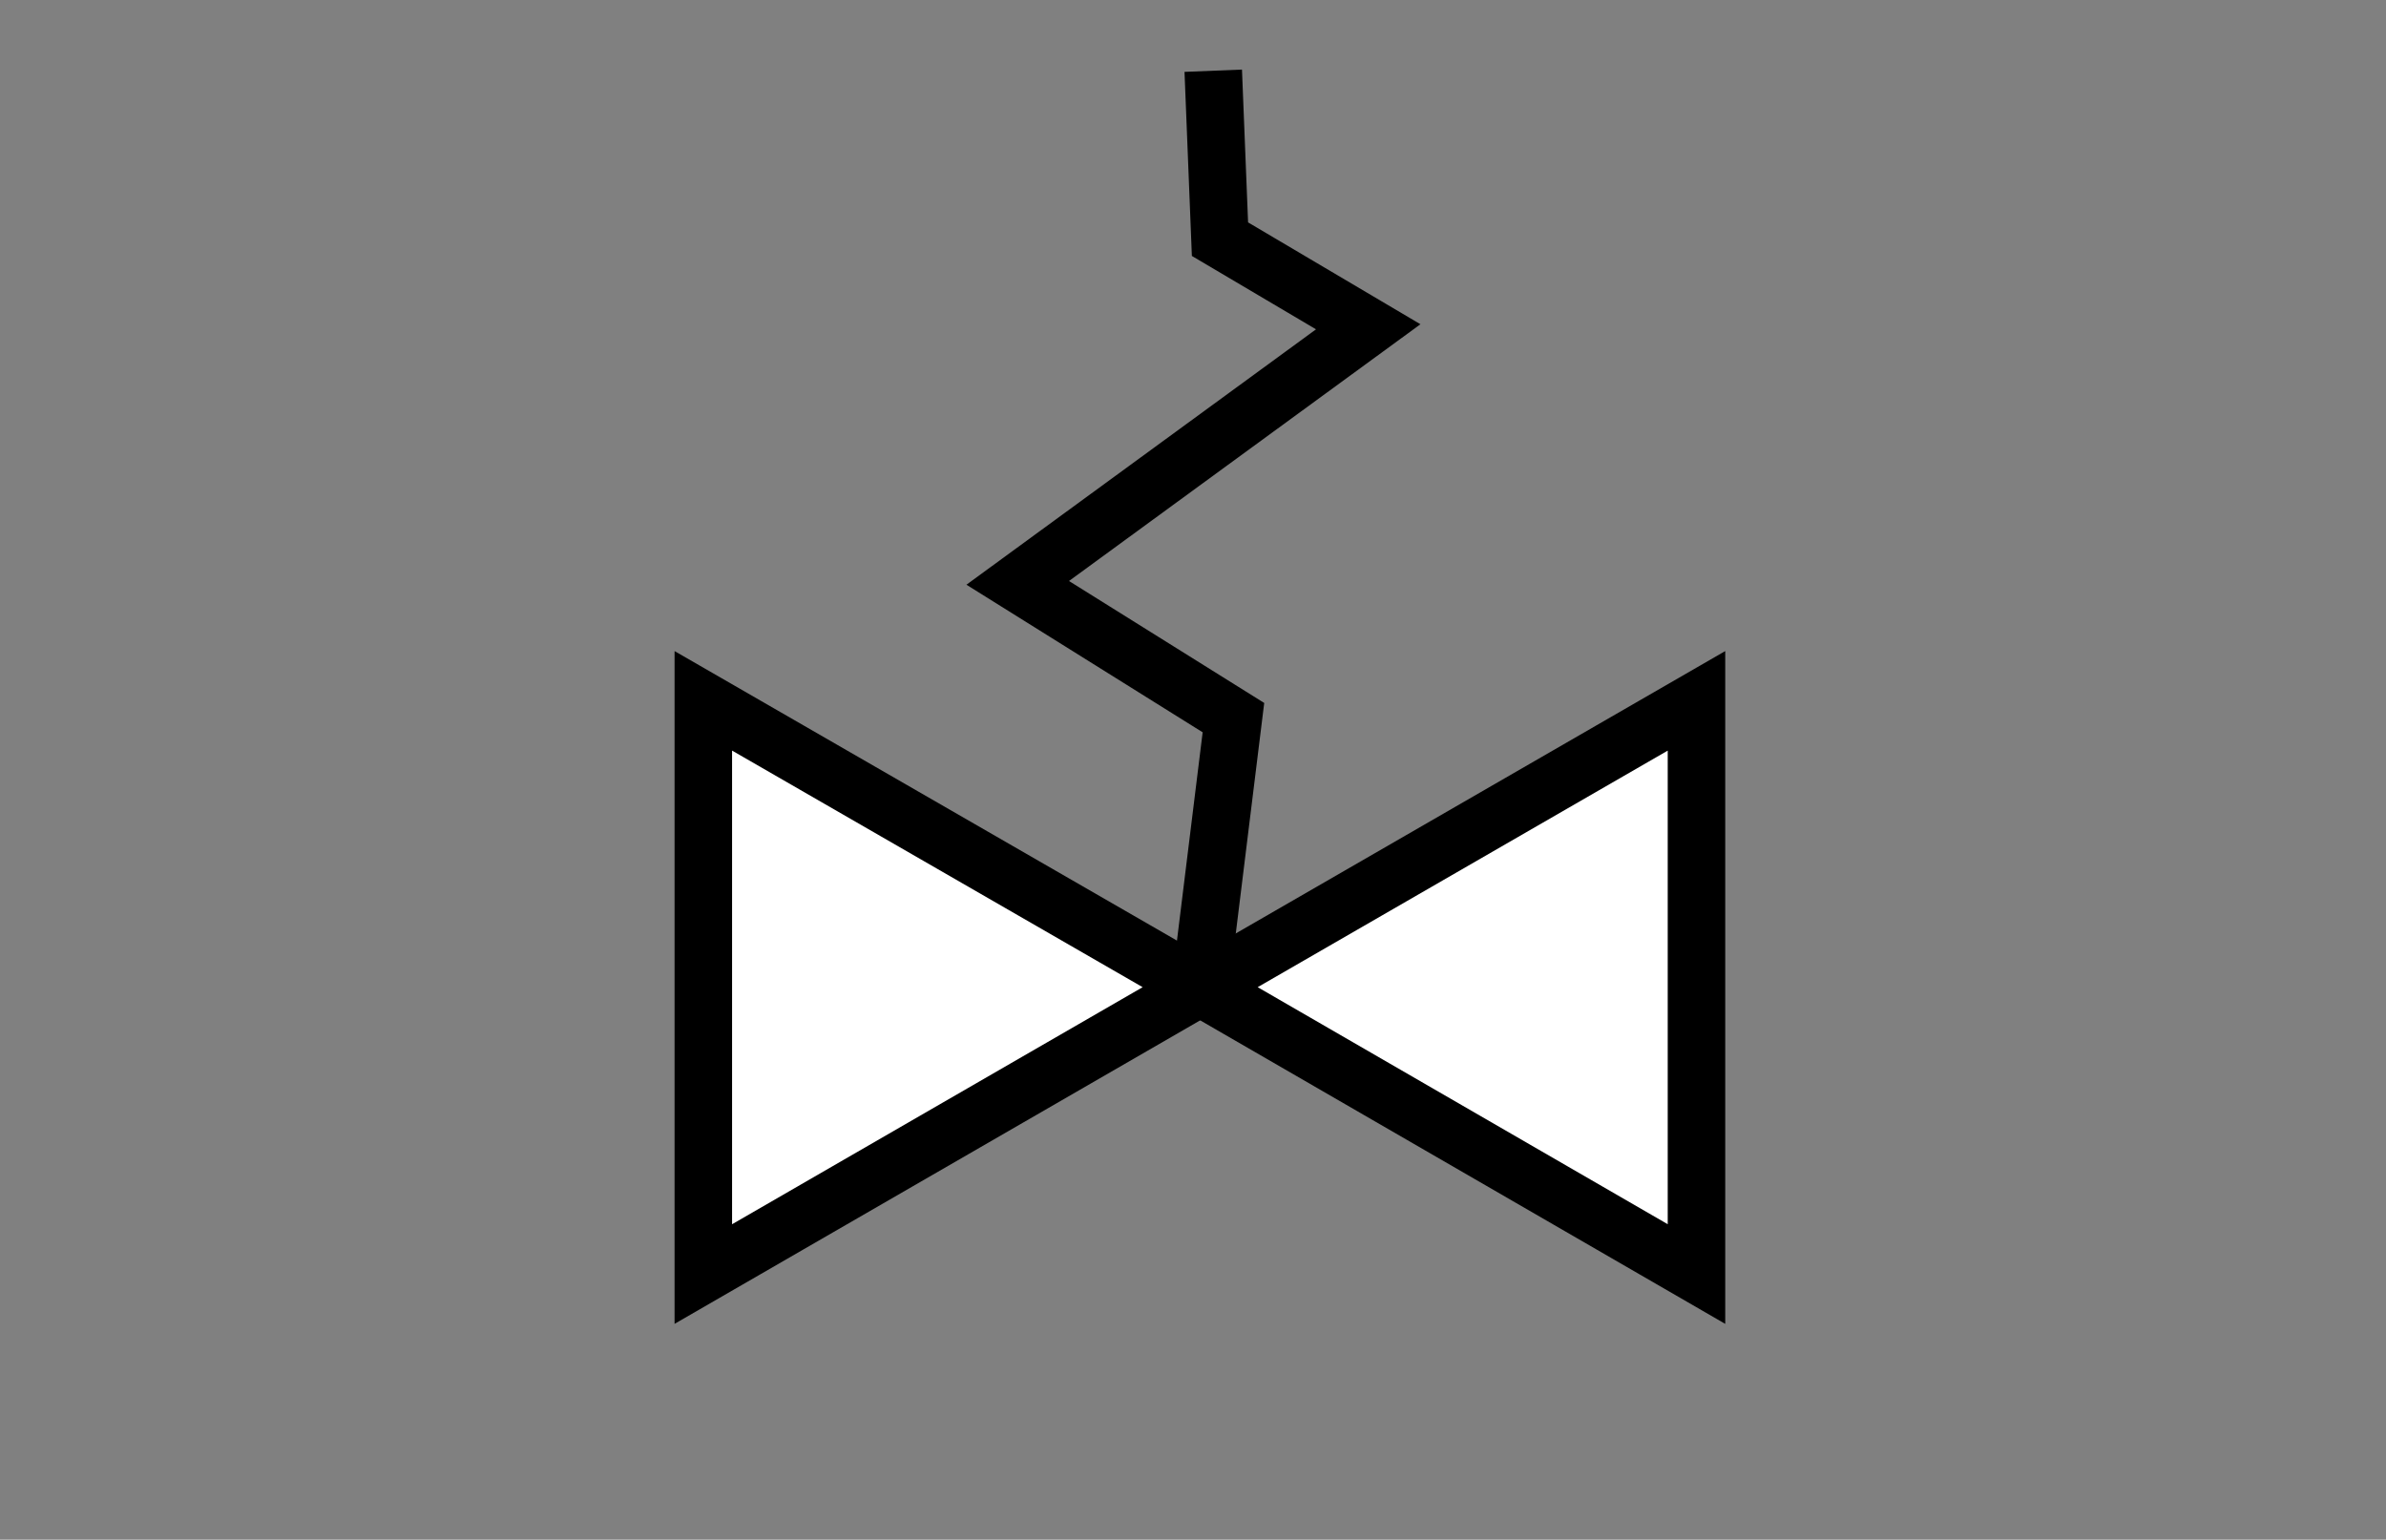 <?xml version="1.0" encoding="UTF-8" standalone="no"?>
<svg
   xmlns:dc="http://purl.org/dc/elements/1.1/"
   xmlns:cc="http://creativecommons.org/ns#"
   xmlns:rdf="http://www.w3.org/1999/02/22-rdf-syntax-ns#"
   xmlns:svg="http://www.w3.org/2000/svg"
   xmlns="http://www.w3.org/2000/svg"
   xmlns:sodipodi="http://sodipodi.sourceforge.net/DTD/sodipodi-0.dtd"
   xmlns:inkscape="http://www.inkscape.org/namespaces/inkscape"
   viewBox="0 0 41.49 26.78"
   version="1.1"
   id="svg16"
   sodipodi:docname="valve_relief.svg"
   inkscape:version="0.92.2 (5c3e80d, 2017-08-06)">
  <rect x="0" y="0" width="41.49" height="26.78" fill="#808080" stroke="none"/>
  <defs
     id="defs20" />
  <sodipodi:namedview
     pagecolor="#ffffff"
     bordercolor="#666666"
     borderopacity="1"
     objecttolerance="10"
     gridtolerance="10"
     guidetolerance="10"
     inkscape:pageopacity="0"
     inkscape:pageshadow="2"
     inkscape:window-width="1250"
     inkscape:window-height="915"
     id="namedview18"
     showgrid="false"
     inkscape:zoom="8.5321761"
     inkscape:cx="7.4037734"
     inkscape:cy="12.452373"
     inkscape:window-x="670"
     inkscape:window-y="31"
     inkscape:window-maximized="0"
     inkscape:current-layer="g8" />
  <g
     id="g8"
     style="fill:#00ff00;fill-opacity:1"
     transform="translate(0,4)">
    <path
       d="m 12.23,8.19 8.64,4.98 -8.64,4.99 z"
       stroke-miterlimit="10"
       id="path2"
       style="fill:#ffffff;fill-opacity:1;stroke:#000000;stroke-miterlimit:10"
       inkscape:connector-curvature="0" />
    <path
       d="M 29.5,18.16 20.87,13.17 29.5,8.19 Z"
       stroke-miterlimit="10"
       id="path4"
       style="fill:#ffffff;fill-opacity:1;stroke:#000000;stroke-miterlimit:10"
       inkscape:connector-curvature="0" />
  </g>
  <path
     d="m0 0h41.49v26.78h-41.49z"
     fill="none"
     id="path14" />
  <path
     style="fill:none;stroke:#000000;stroke-width:1px;stroke-linecap:butt;stroke-linejoin:miter;stroke-opacity:1"
     d="m 21.097,1.23 0.117,2.93 2.578,1.524 -6.095,4.454 3.751,2.344 L 20.87,17.17 v 0"
     id="path83"
     inkscape:connector-curvature="0" />
</svg>
